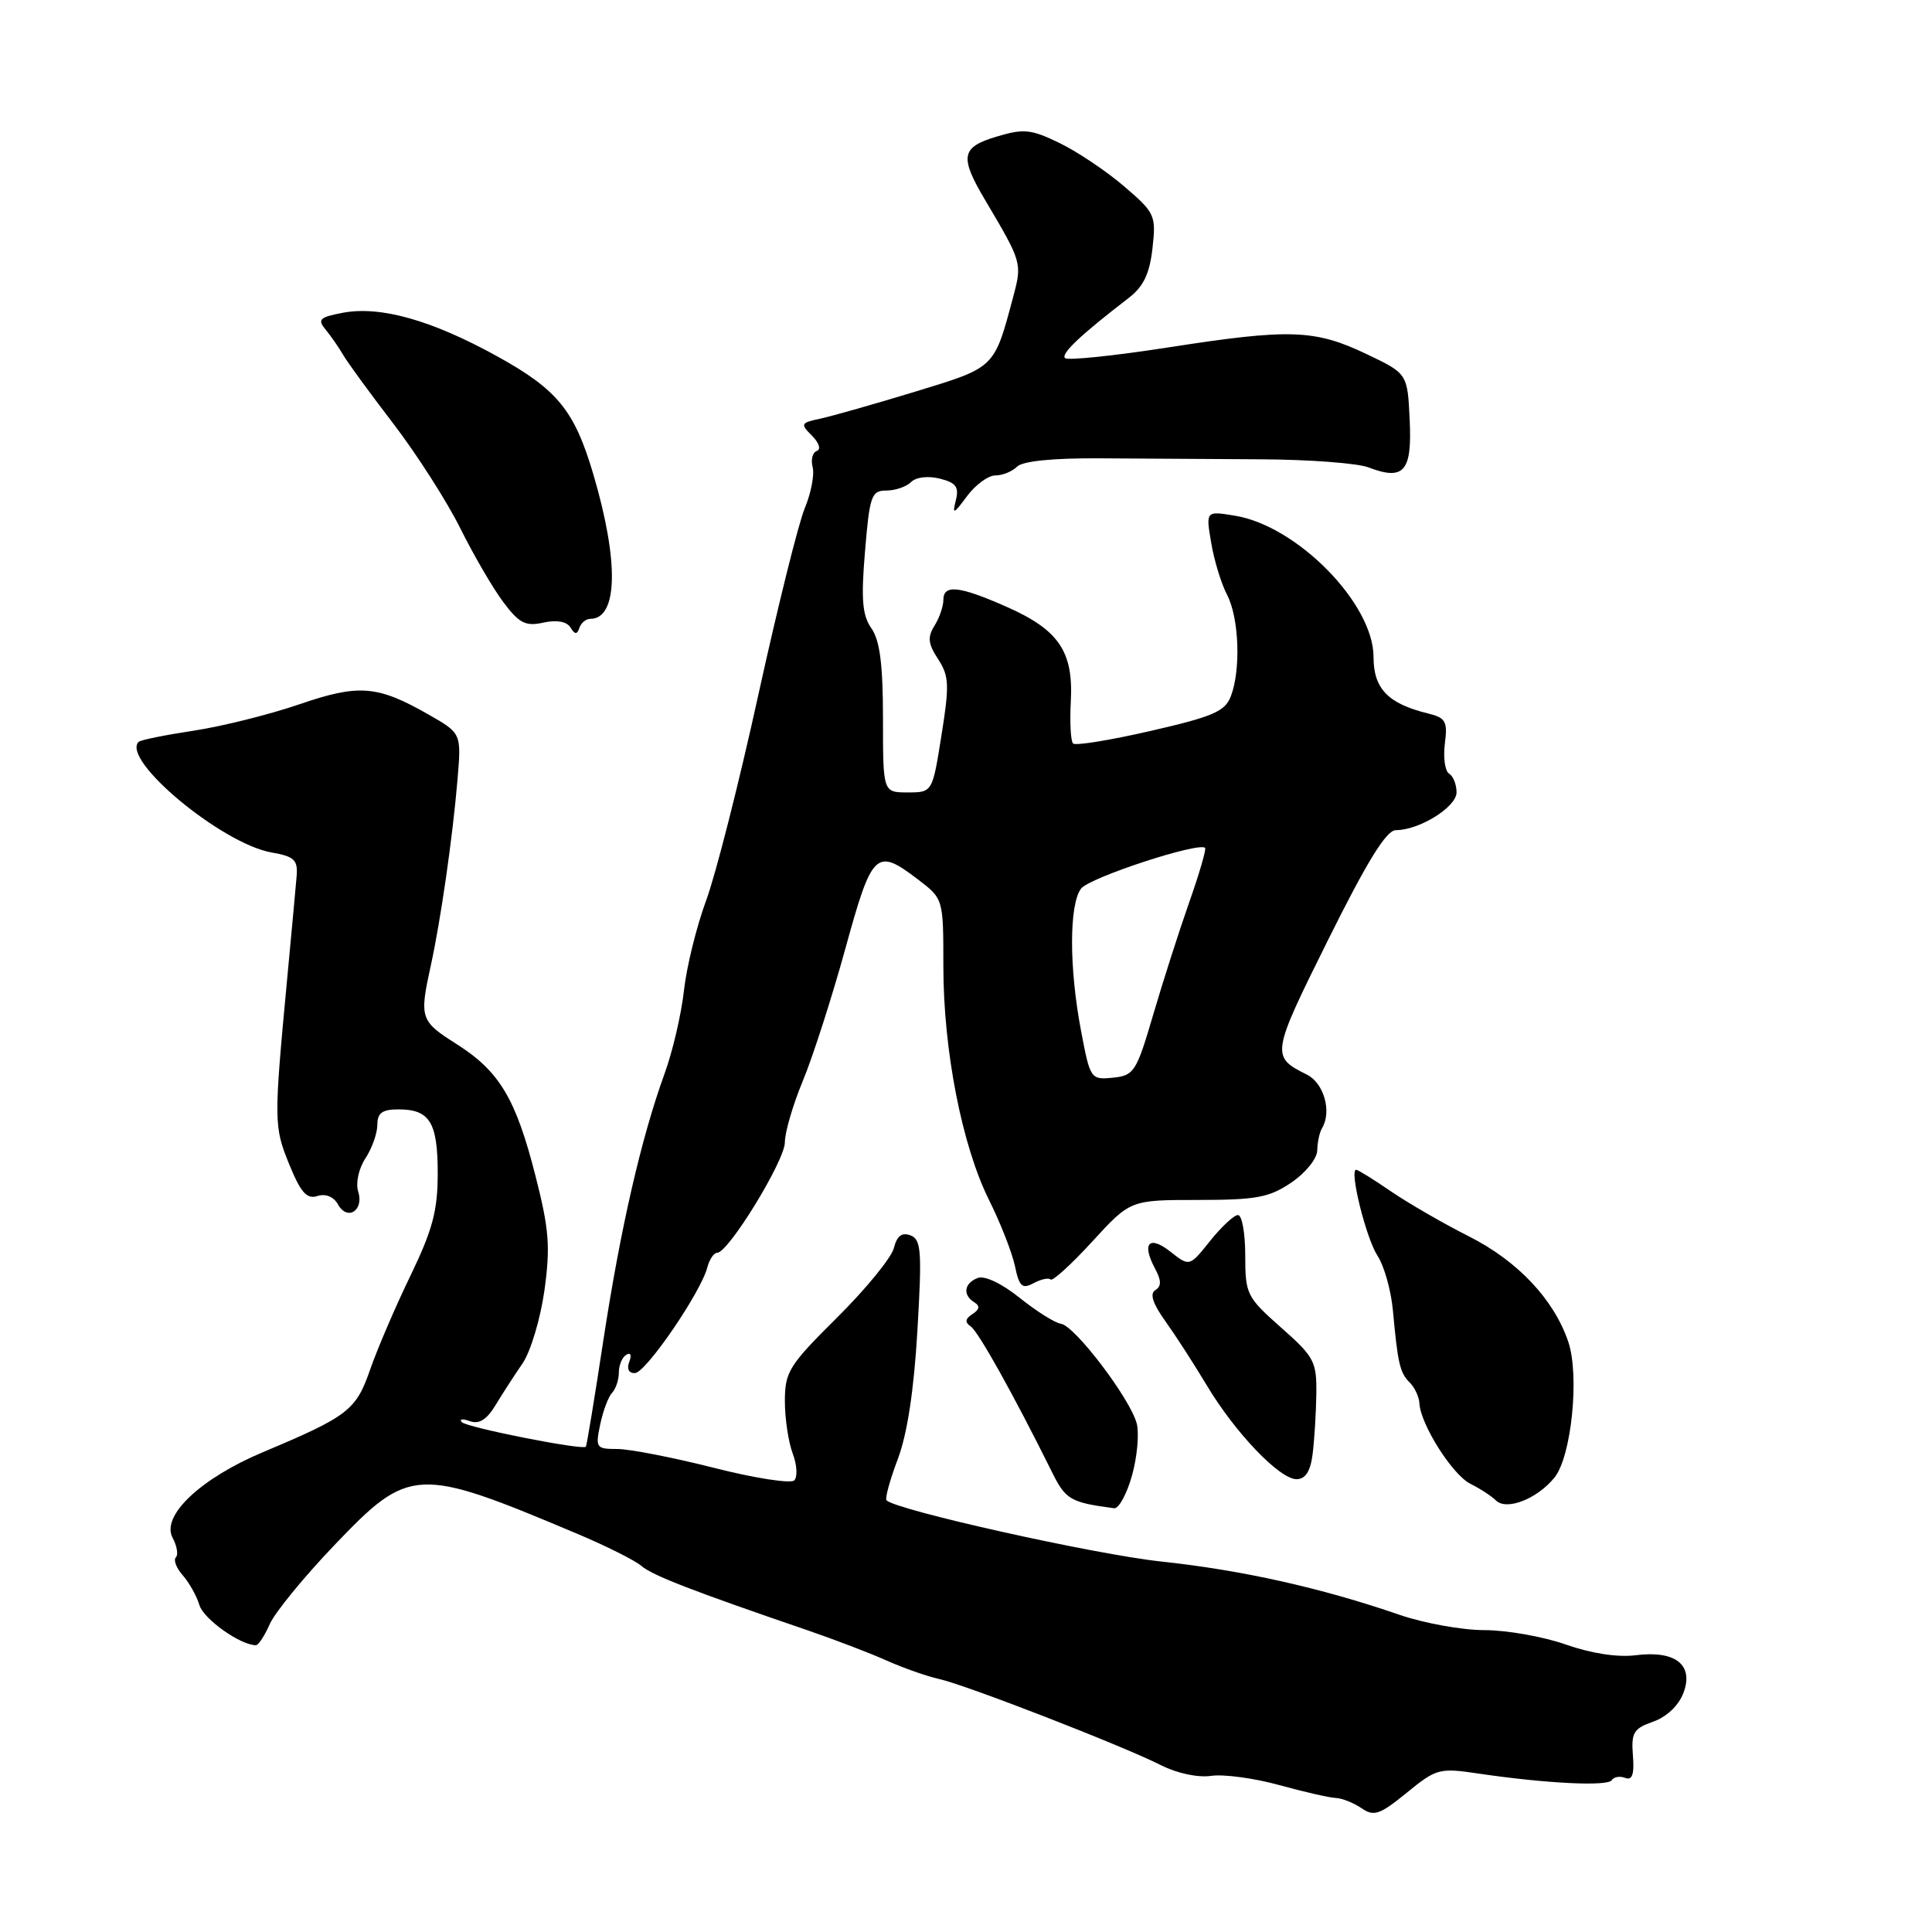 <?xml version="1.0" encoding="UTF-8" standalone="no"?>
<!DOCTYPE svg PUBLIC "-//W3C//DTD SVG 1.1//EN" "http://www.w3.org/Graphics/SVG/1.1/DTD/svg11.dtd" >
<svg xmlns="http://www.w3.org/2000/svg" xmlns:xlink="http://www.w3.org/1999/xlink" version="1.1" viewBox="0 0 256 256">
 <g >
 <path fill="currentColor"
d=" M 196.00 235.02 C 204.90 236.33 213.05 236.73 213.57 235.88 C 213.84 235.44 214.64 235.31 215.35 235.58 C 216.28 235.94 216.57 235.11 216.37 232.62 C 216.13 229.58 216.46 229.04 219.05 228.13 C 220.83 227.51 222.43 225.99 223.06 224.33 C 224.48 220.60 222.00 218.65 216.71 219.33 C 214.38 219.63 210.83 219.09 207.48 217.91 C 204.50 216.86 199.63 216.00 196.68 216.00 C 193.73 216.00 188.66 215.08 185.41 213.96 C 175.12 210.41 164.56 208.05 153.87 206.91 C 145.08 205.97 118.78 200.11 117.47 198.80 C 117.24 198.57 117.91 196.12 118.95 193.37 C 120.21 190.07 121.10 184.23 121.56 176.33 C 122.18 165.76 122.07 164.24 120.64 163.69 C 119.50 163.26 118.85 163.76 118.44 165.38 C 118.12 166.65 114.74 170.79 110.93 174.57 C 104.54 180.91 104.00 181.78 104.00 185.66 C 104.00 187.97 104.47 191.10 105.04 192.60 C 105.61 194.10 105.70 195.70 105.24 196.16 C 104.79 196.61 99.99 195.87 94.58 194.49 C 89.17 193.12 83.42 192.00 81.79 192.00 C 78.99 192.00 78.88 191.84 79.53 188.75 C 79.90 186.96 80.61 185.07 81.11 184.55 C 81.60 184.03 82.00 182.82 82.00 181.86 C 82.00 180.90 82.44 179.84 82.99 179.51 C 83.56 179.16 83.72 179.56 83.38 180.45 C 83.02 181.39 83.32 181.98 84.14 181.94 C 85.58 181.89 92.86 171.26 93.72 167.95 C 94.00 166.88 94.59 166.00 95.03 166.00 C 96.52 166.00 104.00 153.79 104.00 151.36 C 104.00 150.03 105.07 146.37 106.38 143.22 C 107.69 140.07 110.22 132.21 112.00 125.75 C 115.57 112.77 116.07 112.29 121.66 116.55 C 125.00 119.10 125.00 119.10 125.00 128.03 C 125.00 139.18 127.47 151.81 131.05 159.00 C 132.56 162.03 134.10 165.96 134.48 167.74 C 135.05 170.48 135.44 170.84 136.95 170.03 C 137.93 169.50 138.95 169.28 139.21 169.54 C 139.47 169.80 141.96 167.54 144.73 164.51 C 149.78 159.00 149.78 159.00 158.74 159.00 C 166.44 159.00 168.19 158.68 171.10 156.70 C 172.98 155.44 174.52 153.53 174.54 152.45 C 174.56 151.38 174.84 150.05 175.17 149.50 C 176.50 147.30 175.43 143.52 173.17 142.39 C 168.39 140.01 168.43 139.73 175.97 124.56 C 181.14 114.15 183.70 110.00 184.95 110.00 C 188.08 110.00 193.00 106.93 193.00 104.99 C 193.00 103.96 192.56 102.84 192.01 102.51 C 191.47 102.17 191.22 100.39 191.45 98.54 C 191.83 95.58 191.57 95.11 189.19 94.53 C 183.91 93.23 182.00 91.25 182.00 87.05 C 182.00 79.98 171.88 69.67 163.62 68.33 C 159.77 67.70 159.77 67.70 160.49 71.93 C 160.88 74.26 161.83 77.36 162.60 78.83 C 164.18 81.87 164.44 88.72 163.10 92.24 C 162.33 94.27 160.75 94.95 152.47 96.85 C 147.13 98.08 142.50 98.83 142.19 98.52 C 141.87 98.21 141.74 95.69 141.89 92.92 C 142.24 86.32 140.29 83.46 133.39 80.41 C 127.08 77.62 125.00 77.40 125.00 79.51 C 125.00 80.35 124.47 81.88 123.82 82.92 C 122.88 84.42 122.97 85.31 124.30 87.33 C 125.76 89.57 125.82 90.76 124.75 97.43 C 123.55 105.00 123.55 105.00 120.27 105.00 C 117.00 105.00 117.00 105.00 117.00 95.22 C 117.00 88.07 116.59 84.86 115.47 83.26 C 114.26 81.53 114.08 79.44 114.62 73.04 C 115.23 65.68 115.47 65.00 117.44 65.00 C 118.63 65.00 120.11 64.49 120.73 63.87 C 121.38 63.22 122.98 63.03 124.53 63.42 C 126.68 63.96 127.10 64.53 126.65 66.30 C 126.17 68.23 126.35 68.16 128.13 65.75 C 129.25 64.24 130.94 63.00 131.88 63.00 C 132.83 63.00 134.12 62.48 134.77 61.83 C 135.50 61.10 139.52 60.69 145.72 60.73 C 151.10 60.77 160.71 60.83 167.07 60.86 C 173.44 60.89 179.85 61.37 181.32 61.93 C 186.04 63.73 187.12 62.48 186.79 55.63 C 186.50 49.50 186.50 49.50 181.06 46.91 C 174.20 43.64 170.90 43.53 154.77 46.04 C 147.60 47.15 141.45 47.79 141.12 47.45 C 140.54 46.88 143.20 44.37 149.56 39.48 C 151.51 37.98 152.33 36.28 152.71 32.90 C 153.20 28.53 153.05 28.20 148.94 24.68 C 146.58 22.66 142.73 20.08 140.39 18.95 C 136.62 17.12 135.65 17.02 132.06 18.10 C 127.34 19.51 127.12 20.74 130.53 26.50 C 135.42 34.75 135.45 34.86 134.26 39.31 C 131.71 48.85 131.93 48.64 121.29 51.89 C 115.91 53.53 110.24 55.14 108.71 55.47 C 106.10 56.02 106.02 56.17 107.59 57.73 C 108.53 58.67 108.81 59.56 108.24 59.75 C 107.67 59.94 107.42 60.91 107.68 61.90 C 107.94 62.89 107.47 65.33 106.64 67.33 C 105.80 69.33 103.04 80.45 100.49 92.04 C 97.95 103.64 94.83 115.91 93.57 119.31 C 92.31 122.72 90.98 128.08 90.63 131.23 C 90.28 134.38 89.13 139.33 88.07 142.23 C 84.96 150.80 82.22 162.74 79.95 177.58 C 78.79 185.23 77.74 191.59 77.63 191.70 C 77.16 192.18 61.81 189.14 61.19 188.44 C 60.81 188.02 61.29 187.96 62.25 188.31 C 63.47 188.75 64.49 188.12 65.64 186.22 C 66.55 184.72 68.16 182.22 69.24 180.66 C 70.31 179.10 71.61 174.75 72.14 170.99 C 72.94 165.20 72.76 162.88 70.96 155.83 C 68.34 145.54 66.17 141.93 60.46 138.32 C 55.69 135.30 55.56 134.90 57.07 128.00 C 58.39 122.00 59.98 110.93 60.62 103.33 C 61.14 97.17 61.14 97.17 56.82 94.70 C 49.99 90.80 47.56 90.61 39.62 93.34 C 35.70 94.68 29.42 96.25 25.66 96.82 C 21.89 97.39 18.61 98.05 18.37 98.30 C 16.00 100.67 29.41 111.82 36.00 112.96 C 38.97 113.48 39.47 113.94 39.31 116.03 C 39.20 117.39 38.64 123.45 38.07 129.50 C 36.27 148.64 36.28 149.25 38.32 154.27 C 39.85 158.02 40.65 158.93 42.06 158.48 C 43.15 158.13 44.22 158.57 44.79 159.60 C 46.04 161.83 48.26 160.39 47.46 157.87 C 47.11 156.76 47.53 154.84 48.42 153.49 C 49.29 152.16 50.00 150.15 50.00 149.04 C 50.00 147.47 50.65 147.00 52.80 147.00 C 56.95 147.00 58.00 148.71 58.00 155.48 C 58.00 160.42 57.32 162.96 54.39 169.03 C 52.40 173.14 50.00 178.73 49.05 181.46 C 47.18 186.87 46.15 187.66 34.84 192.42 C 26.55 195.91 21.32 200.86 22.87 203.76 C 23.45 204.85 23.65 206.02 23.30 206.36 C 22.96 206.71 23.37 207.78 24.22 208.74 C 25.07 209.71 26.07 211.49 26.43 212.70 C 27.00 214.55 31.86 218.00 33.91 218.00 C 34.24 218.00 35.07 216.74 35.75 215.19 C 36.44 213.65 40.27 208.96 44.28 204.77 C 54.27 194.31 55.21 194.26 76.50 203.24 C 80.35 204.86 84.17 206.78 85.00 207.50 C 86.41 208.73 91.71 210.79 107.00 216.02 C 110.58 217.25 115.30 219.05 117.50 220.04 C 119.70 221.02 122.83 222.12 124.45 222.48 C 128.05 223.28 148.74 231.32 153.82 233.89 C 155.97 234.98 158.75 235.57 160.50 235.31 C 162.15 235.07 166.20 235.62 169.50 236.53 C 172.80 237.44 176.18 238.21 177.00 238.24 C 177.82 238.27 179.35 238.88 180.40 239.59 C 182.05 240.73 182.81 240.47 186.40 237.55 C 190.34 234.33 190.71 234.23 196.00 235.02 Z  M 149.99 195.54 C 150.68 193.09 150.96 189.99 150.63 188.65 C 149.82 185.42 142.44 175.68 140.59 175.41 C 139.78 175.29 137.32 173.74 135.11 171.97 C 132.73 170.06 130.47 168.99 129.55 169.34 C 127.74 170.04 127.53 171.59 129.11 172.57 C 129.88 173.04 129.80 173.51 128.86 174.12 C 127.89 174.75 127.82 175.21 128.62 175.75 C 129.63 176.43 134.29 184.78 139.40 195.07 C 141.20 198.71 141.83 199.08 147.62 199.85 C 148.24 199.93 149.30 197.99 149.99 195.54 Z  M 205.98 195.78 C 208.23 193.00 209.32 182.25 207.80 177.78 C 205.89 172.16 201.09 167.08 194.63 163.82 C 191.26 162.12 186.62 159.44 184.32 157.87 C 182.02 156.29 179.94 155.00 179.70 155.00 C 178.76 155.00 181.02 164.10 182.53 166.40 C 183.41 167.74 184.33 171.01 184.57 173.67 C 185.22 180.73 185.49 181.89 186.81 183.21 C 187.46 183.86 188.04 185.10 188.08 185.95 C 188.23 188.75 192.45 195.42 194.83 196.61 C 196.12 197.25 197.64 198.24 198.21 198.81 C 199.61 200.21 203.68 198.62 205.98 195.78 Z  M 173.92 192.75 C 174.15 190.96 174.38 187.38 174.42 184.80 C 174.48 180.41 174.17 179.81 169.74 175.90 C 165.20 171.88 165.00 171.49 165.00 166.35 C 165.00 163.41 164.57 161.00 164.04 161.00 C 163.52 161.00 161.86 162.54 160.35 164.42 C 157.62 167.85 157.62 167.85 155.08 165.85 C 152.26 163.63 151.25 164.73 153.04 168.07 C 153.90 169.68 153.91 170.44 153.08 170.95 C 152.32 171.42 152.75 172.74 154.42 175.07 C 155.77 176.96 158.24 180.78 159.90 183.56 C 163.67 189.86 169.55 196.00 171.80 196.00 C 172.96 196.00 173.63 194.97 173.92 192.75 Z  M 78.22 82.00 C 81.88 82.00 82.04 74.43 78.62 62.85 C 76.12 54.38 73.87 51.62 65.84 47.19 C 57.19 42.42 50.41 40.51 45.44 41.44 C 42.34 42.03 42.03 42.33 43.14 43.67 C 43.84 44.52 44.89 46.02 45.46 47.01 C 46.03 48.00 49.03 52.11 52.13 56.15 C 55.22 60.19 59.21 66.42 60.99 70.00 C 62.77 73.58 65.34 77.99 66.71 79.81 C 68.80 82.59 69.64 83.02 72.00 82.50 C 73.77 82.11 75.10 82.35 75.59 83.14 C 76.18 84.10 76.46 84.11 76.77 83.20 C 76.99 82.54 77.64 82.00 78.22 82.00 Z  M 143.24 136.57 C 141.65 128.21 141.66 119.84 143.25 117.74 C 144.35 116.29 158.86 111.53 159.68 112.35 C 159.86 112.52 158.91 115.78 157.57 119.58 C 156.23 123.39 154.08 130.10 152.79 134.50 C 150.58 142.03 150.27 142.52 147.46 142.80 C 144.53 143.09 144.45 142.98 143.24 136.57 Z "/>
</g>
</svg>